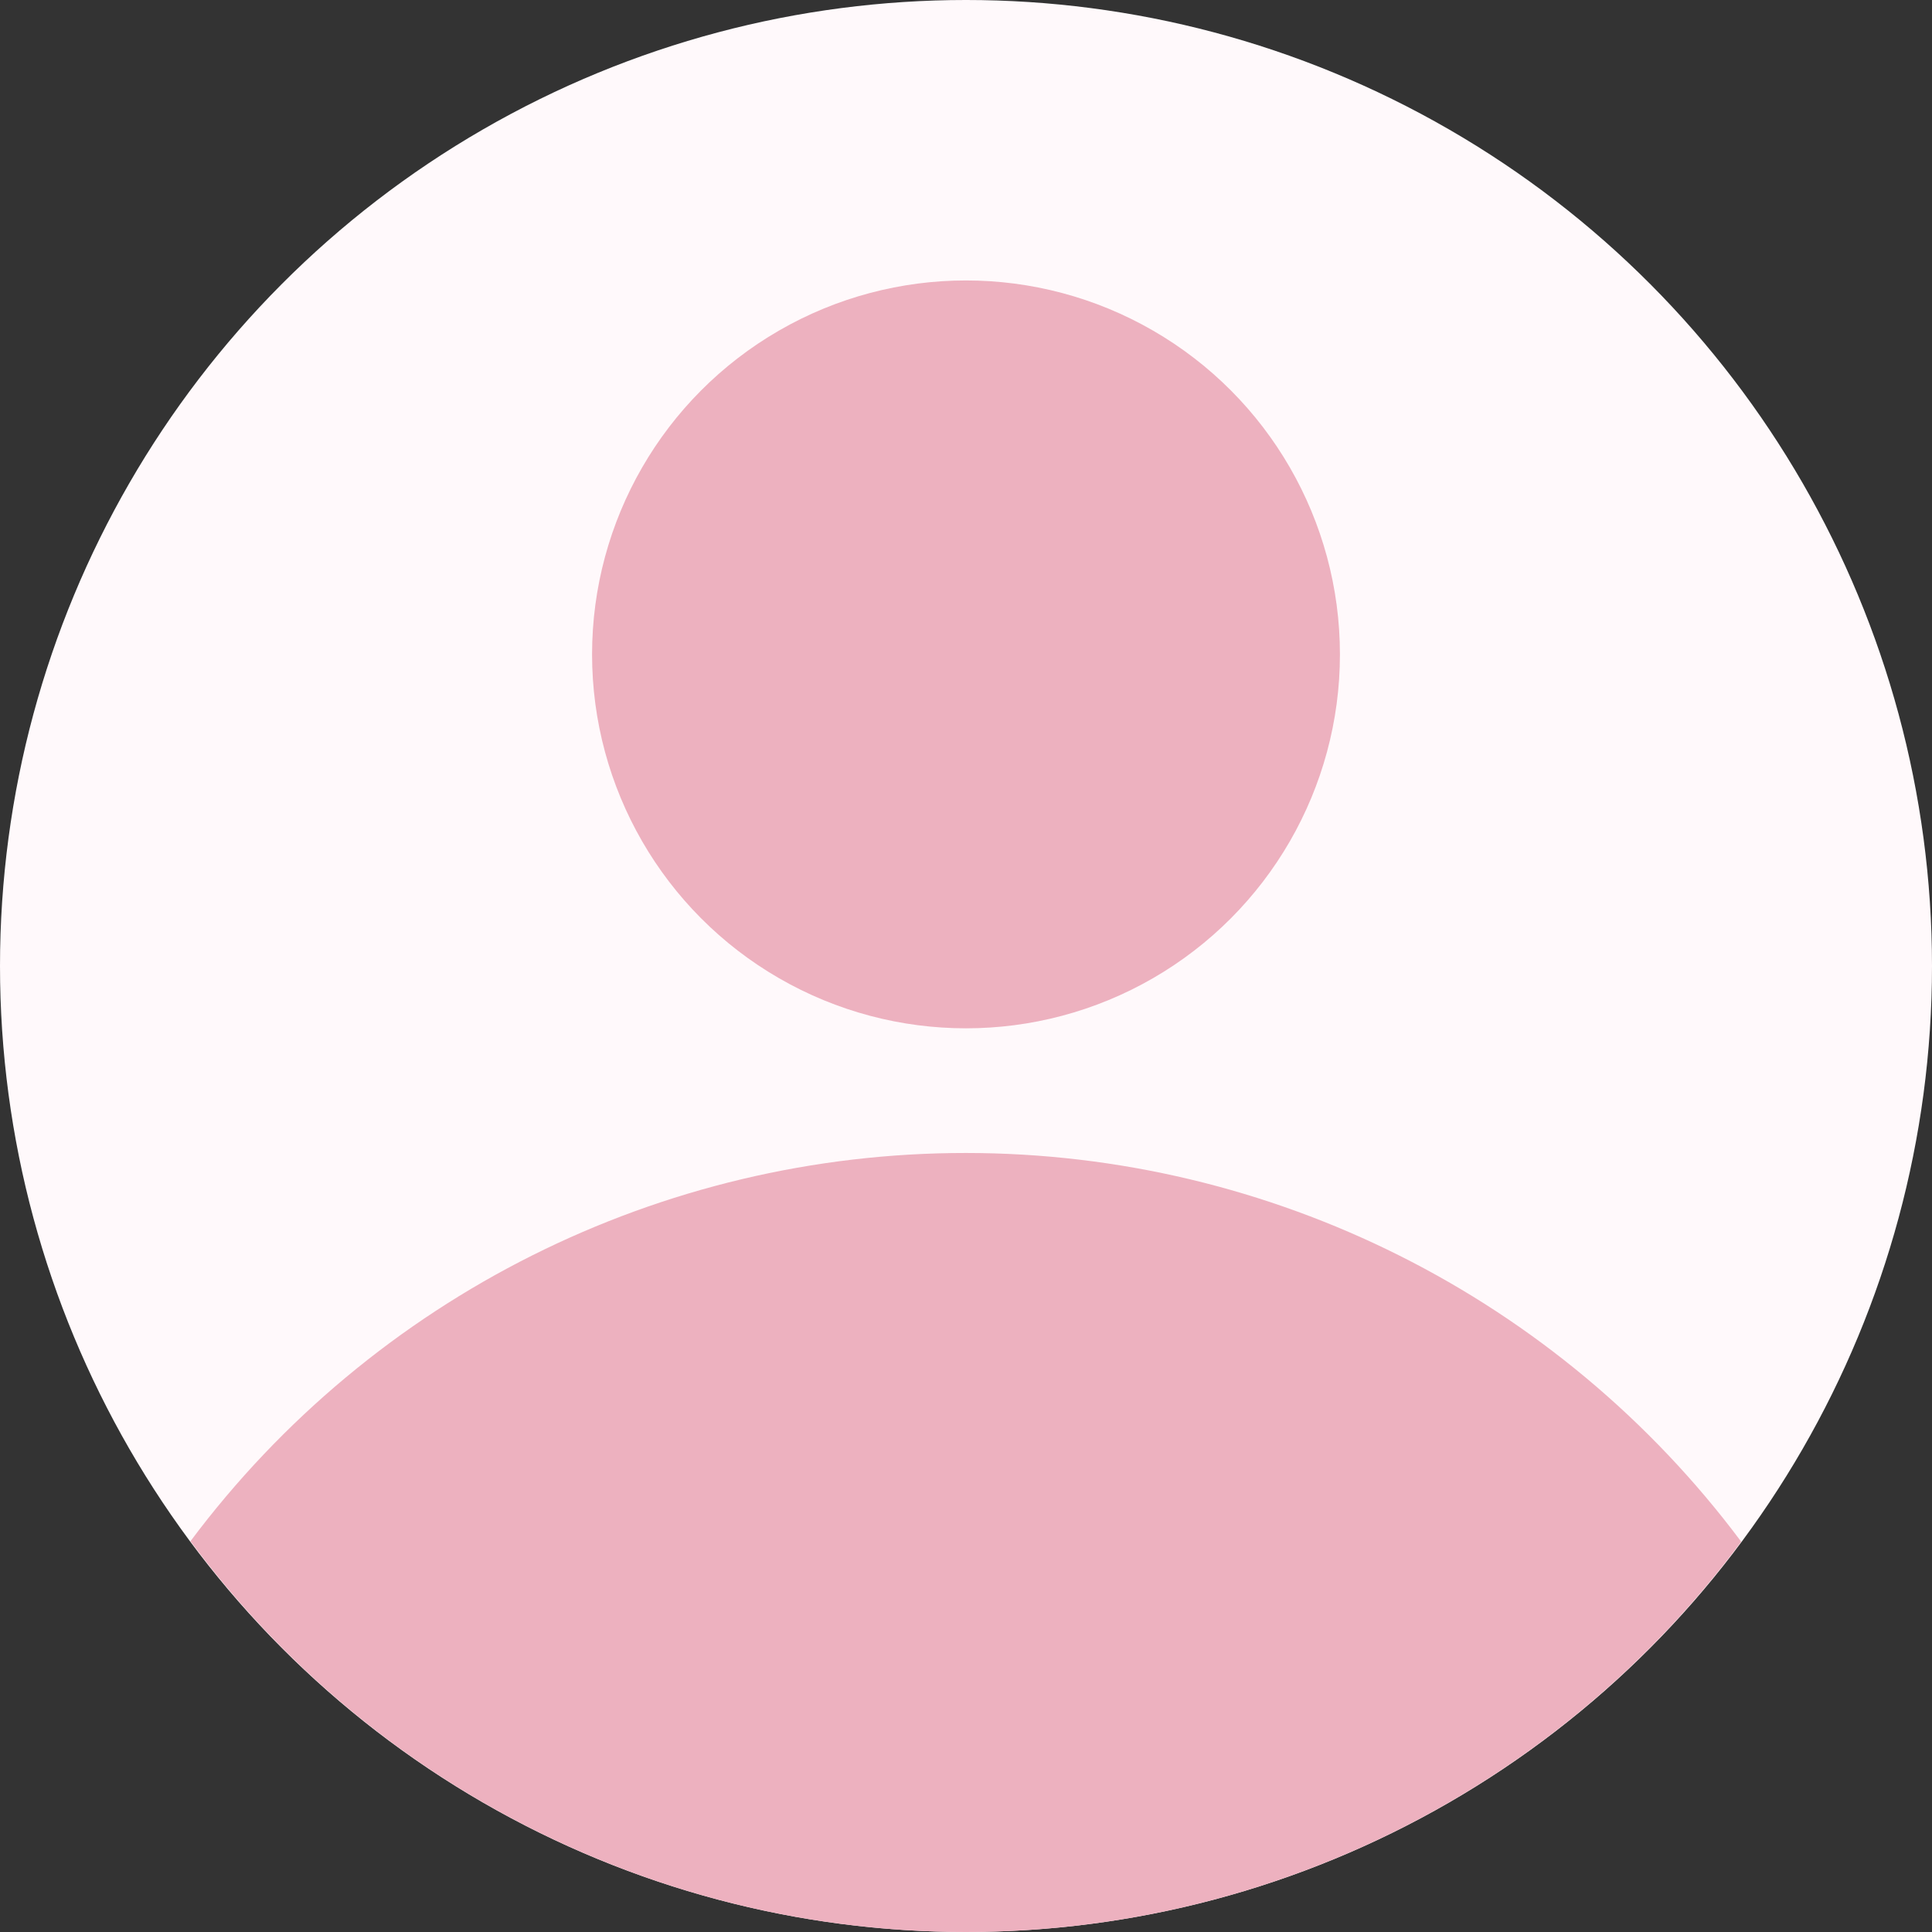 <svg width="86" height="86" viewBox="0 0 86 86" fill="none" xmlns="http://www.w3.org/2000/svg">
<rect x="0" y="0" width="86" height="86" fill="#333333" stroke="none"/>
<circle cx="43" cy="43" r="43" fill="#FFF9FB"/>
<path d="M77.507 68.626C69.376 57.74 56.586 51.327 42.998 51.323C29.41 51.318 16.616 57.724 8.478 68.605C16.576 79.543 29.378 85.996 42.987 86C56.596 86.004 69.402 79.559 77.507 68.626V68.626Z" fill="#EDB1BF"/>
<circle cx="43" cy="29.129" r="16.645" fill="#EDB1BF"/>
</svg>
